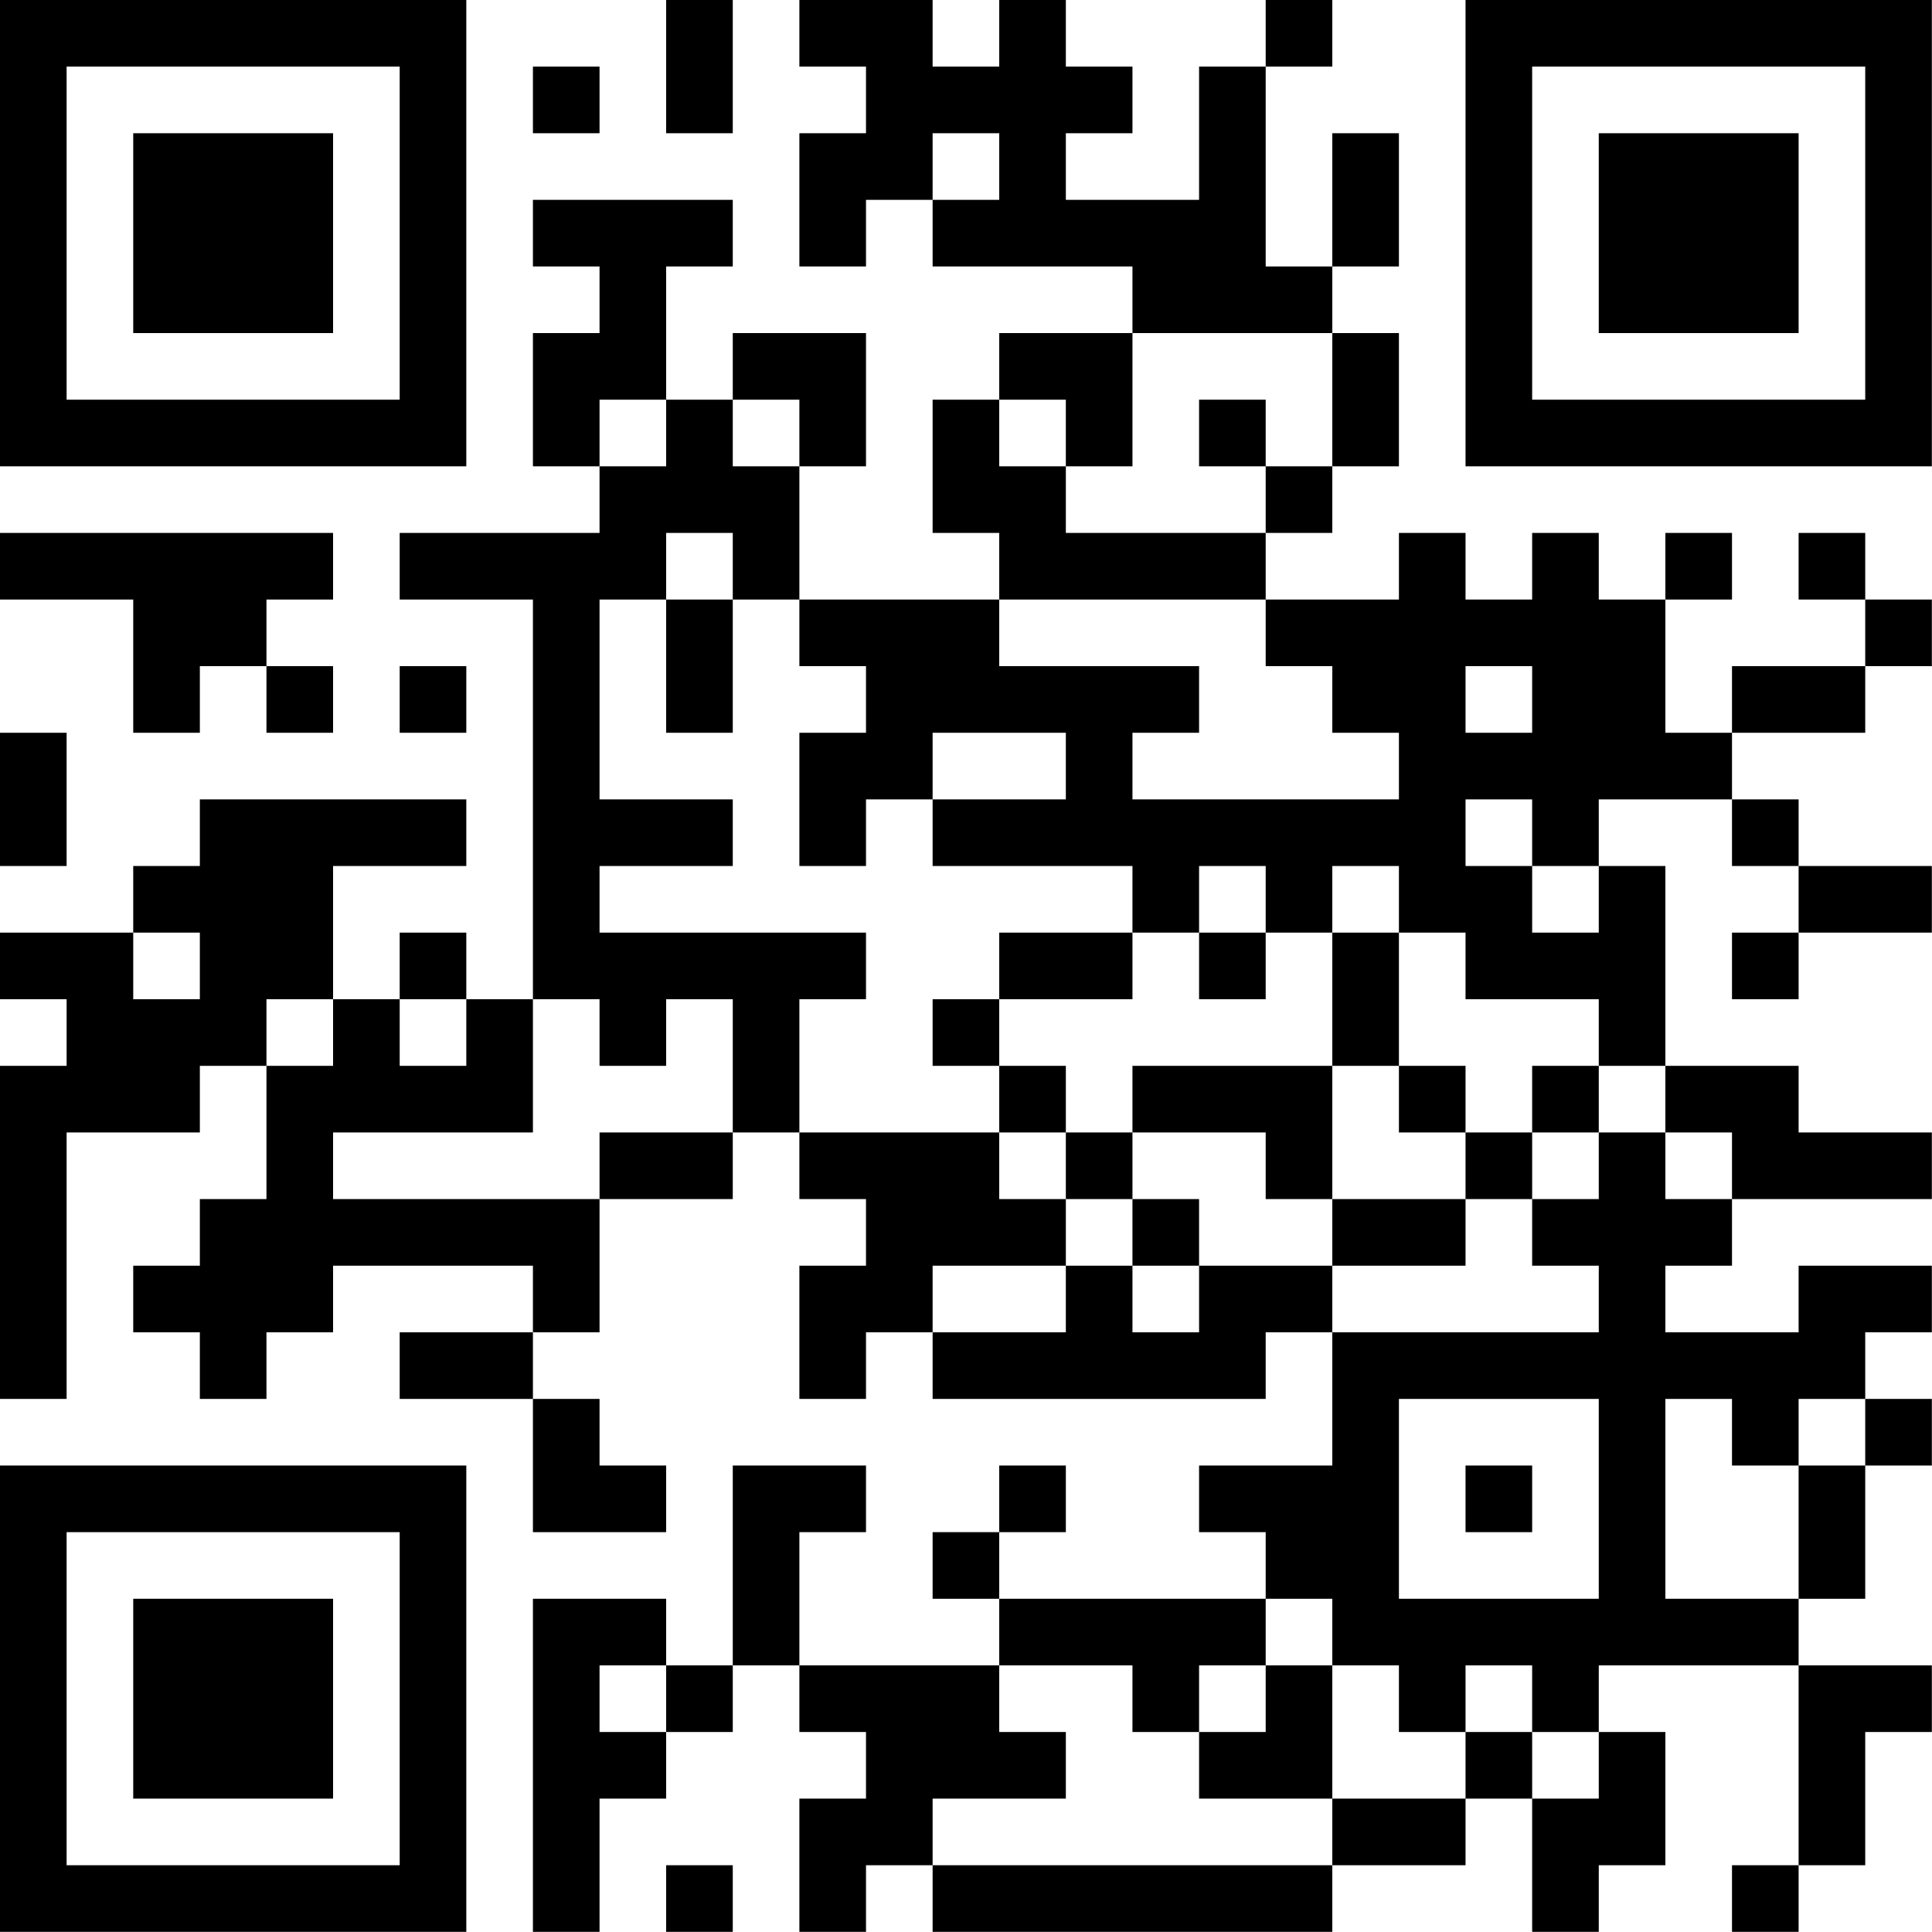 <?xml version="1.0" encoding="UTF-8"?>
<svg xmlns="http://www.w3.org/2000/svg" version="1.1" width="100" height="100" viewBox="0 0 100 100"><rect x="0" y="0" width="100" height="100" fill="#ffffff"/><g transform="scale(3.448)"><g transform="translate(0,0)"><path fill-rule="evenodd" d="M10 0L10 2L11 2L11 0ZM12 0L12 1L13 1L13 2L12 2L12 4L13 4L13 3L14 3L14 4L17 4L17 5L15 5L15 6L14 6L14 8L15 8L15 9L12 9L12 7L13 7L13 5L11 5L11 6L10 6L10 4L11 4L11 3L8 3L8 4L9 4L9 5L8 5L8 7L9 7L9 8L6 8L6 9L8 9L8 15L7 15L7 14L6 14L6 15L5 15L5 13L7 13L7 12L3 12L3 13L2 13L2 14L0 14L0 15L1 15L1 16L0 16L0 21L1 21L1 17L3 17L3 16L4 16L4 18L3 18L3 19L2 19L2 20L3 20L3 21L4 21L4 20L5 20L5 19L8 19L8 20L6 20L6 21L8 21L8 23L10 23L10 22L9 22L9 21L8 21L8 20L9 20L9 18L11 18L11 17L12 17L12 18L13 18L13 19L12 19L12 21L13 21L13 20L14 20L14 21L19 21L19 20L20 20L20 22L18 22L18 23L19 23L19 24L15 24L15 23L16 23L16 22L15 22L15 23L14 23L14 24L15 24L15 25L12 25L12 23L13 23L13 22L11 22L11 25L10 25L10 24L8 24L8 29L9 29L9 27L10 27L10 26L11 26L11 25L12 25L12 26L13 26L13 27L12 27L12 29L13 29L13 28L14 28L14 29L20 29L20 28L22 28L22 27L23 27L23 29L24 29L24 28L25 28L25 26L24 26L24 25L27 25L27 28L26 28L26 29L27 29L27 28L28 28L28 26L29 26L29 25L27 25L27 24L28 24L28 22L29 22L29 21L28 21L28 20L29 20L29 19L27 19L27 20L25 20L25 19L26 19L26 18L29 18L29 17L27 17L27 16L25 16L25 13L24 13L24 12L26 12L26 13L27 13L27 14L26 14L26 15L27 15L27 14L29 14L29 13L27 13L27 12L26 12L26 11L28 11L28 10L29 10L29 9L28 9L28 8L27 8L27 9L28 9L28 10L26 10L26 11L25 11L25 9L26 9L26 8L25 8L25 9L24 9L24 8L23 8L23 9L22 9L22 8L21 8L21 9L19 9L19 8L20 8L20 7L21 7L21 5L20 5L20 4L21 4L21 2L20 2L20 4L19 4L19 1L20 1L20 0L19 0L19 1L18 1L18 3L16 3L16 2L17 2L17 1L16 1L16 0L15 0L15 1L14 1L14 0ZM8 1L8 2L9 2L9 1ZM14 2L14 3L15 3L15 2ZM17 5L17 7L16 7L16 6L15 6L15 7L16 7L16 8L19 8L19 7L20 7L20 5ZM9 6L9 7L10 7L10 6ZM11 6L11 7L12 7L12 6ZM18 6L18 7L19 7L19 6ZM0 8L0 9L2 9L2 11L3 11L3 10L4 10L4 11L5 11L5 10L4 10L4 9L5 9L5 8ZM10 8L10 9L9 9L9 12L11 12L11 13L9 13L9 14L13 14L13 15L12 15L12 17L15 17L15 18L16 18L16 19L14 19L14 20L16 20L16 19L17 19L17 20L18 20L18 19L20 19L20 20L24 20L24 19L23 19L23 18L24 18L24 17L25 17L25 18L26 18L26 17L25 17L25 16L24 16L24 15L22 15L22 14L21 14L21 13L20 13L20 14L19 14L19 13L18 13L18 14L17 14L17 13L14 13L14 12L16 12L16 11L14 11L14 12L13 12L13 13L12 13L12 11L13 11L13 10L12 10L12 9L11 9L11 8ZM10 9L10 11L11 11L11 9ZM15 9L15 10L18 10L18 11L17 11L17 12L21 12L21 11L20 11L20 10L19 10L19 9ZM6 10L6 11L7 11L7 10ZM22 10L22 11L23 11L23 10ZM0 11L0 13L1 13L1 11ZM22 12L22 13L23 13L23 14L24 14L24 13L23 13L23 12ZM2 14L2 15L3 15L3 14ZM15 14L15 15L14 15L14 16L15 16L15 17L16 17L16 18L17 18L17 19L18 19L18 18L17 18L17 17L19 17L19 18L20 18L20 19L22 19L22 18L23 18L23 17L24 17L24 16L23 16L23 17L22 17L22 16L21 16L21 14L20 14L20 16L17 16L17 17L16 17L16 16L15 16L15 15L17 15L17 14ZM18 14L18 15L19 15L19 14ZM4 15L4 16L5 16L5 15ZM6 15L6 16L7 16L7 15ZM8 15L8 17L5 17L5 18L9 18L9 17L11 17L11 15L10 15L10 16L9 16L9 15ZM20 16L20 18L22 18L22 17L21 17L21 16ZM21 21L21 24L24 24L24 21ZM25 21L25 24L27 24L27 22L28 22L28 21L27 21L27 22L26 22L26 21ZM22 22L22 23L23 23L23 22ZM19 24L19 25L18 25L18 26L17 26L17 25L15 25L15 26L16 26L16 27L14 27L14 28L20 28L20 27L22 27L22 26L23 26L23 27L24 27L24 26L23 26L23 25L22 25L22 26L21 26L21 25L20 25L20 24ZM9 25L9 26L10 26L10 25ZM19 25L19 26L18 26L18 27L20 27L20 25ZM10 28L10 29L11 29L11 28ZM0 0L0 7L7 7L7 0ZM1 1L1 6L6 6L6 1ZM2 2L2 5L5 5L5 2ZM22 0L22 7L29 7L29 0ZM23 1L23 6L28 6L28 1ZM24 2L24 5L27 5L27 2ZM0 22L0 29L7 29L7 22ZM1 23L1 28L6 28L6 23ZM2 24L2 27L5 27L5 24Z" fill="#000000"/></g></g></svg>
